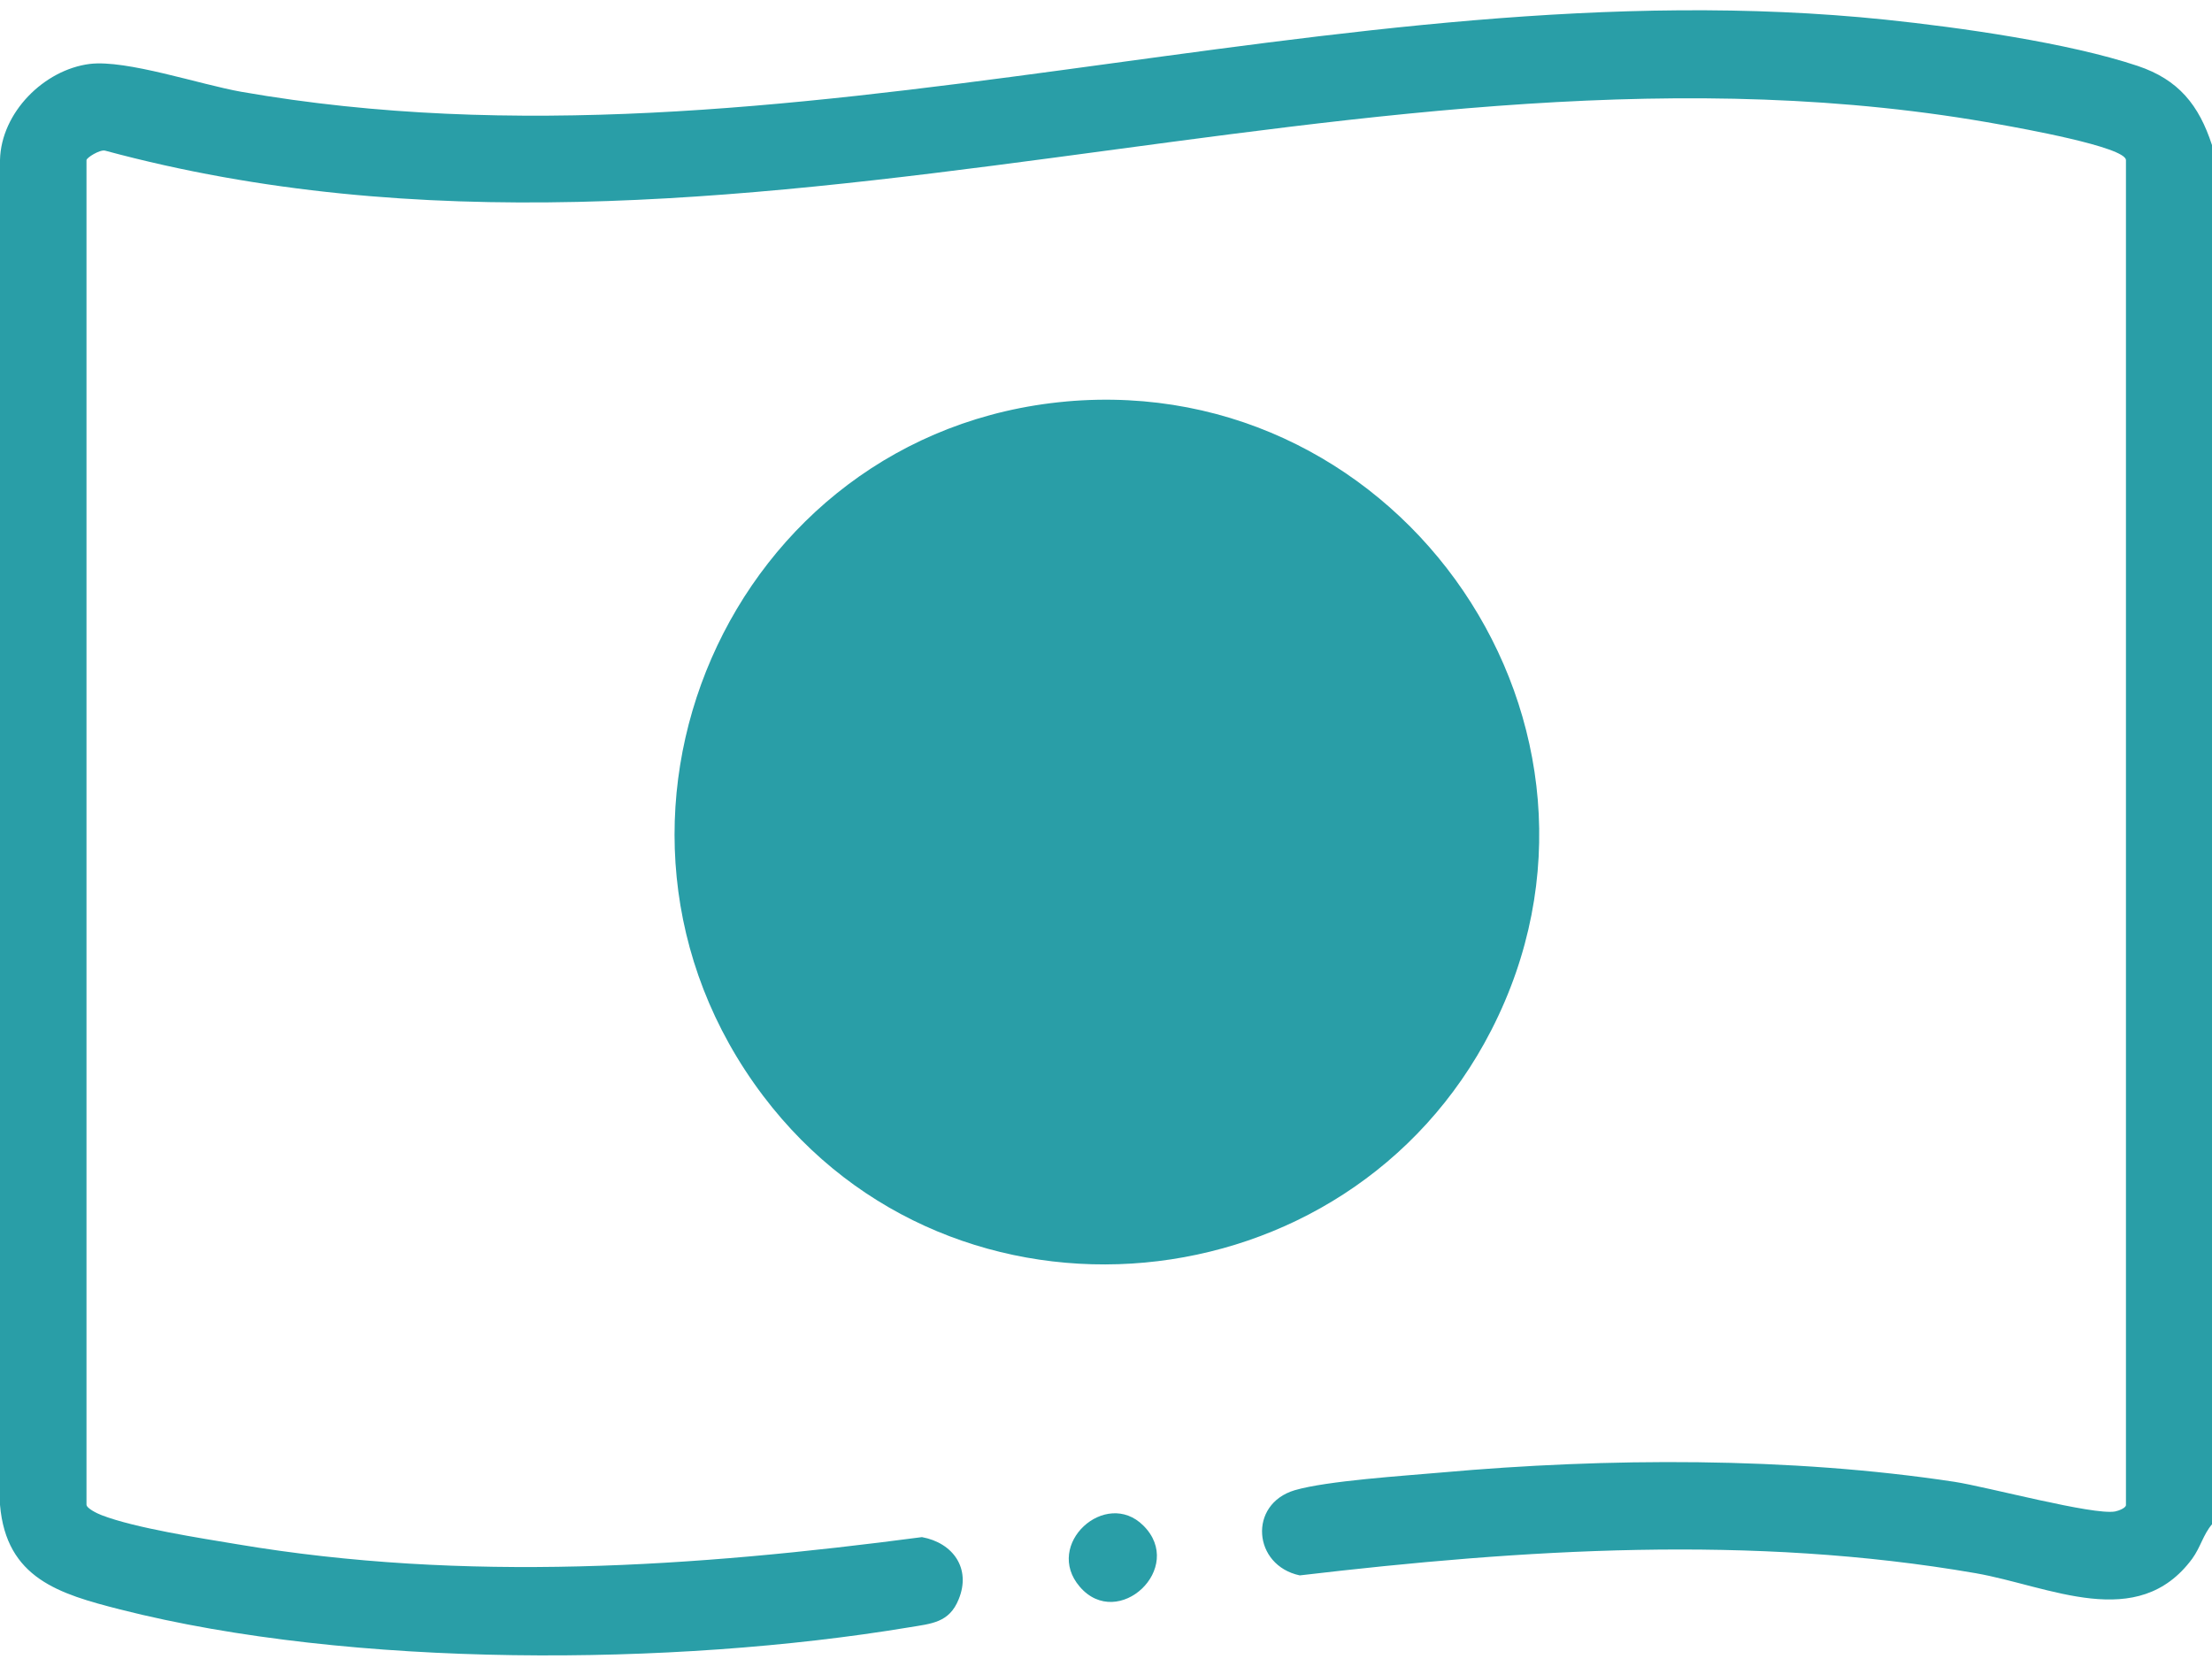 <?xml version="1.0" encoding="UTF-8"?>
<svg id="_圖層_1" xmlns="http://www.w3.org/2000/svg" version="1.1" viewBox="0 0 100 75">
  <!-- Generator: Adobe Illustrator 29.5.1, SVG Export Plug-In . SVG Version: 2.1.0 Build 141)  -->
  <defs>
    <style>
      .st0 {
        fill: #299ea7;
      }
    </style>
  </defs>
  <path class="st0" d="M100,6.56v62.35c-.4.47-.51,1.02-.89,1.55-2.47,3.35-6.47,1.24-9.8.66-10.11-1.75-20.43-1.09-30.55.1-2.12-.45-2.34-3.22-.23-3.85,1.47-.43,4.94-.65,6.62-.8,7.49-.67,15.77-.71,23.21.42,1.49.23,6.27,1.52,7.26,1.34.16-.03.49-.16.49-.29V7.24c0-.6-4.86-1.46-5.63-1.6C61.91.41,33.16,14.48,4.75,6.81c-.23-.06-.84.32-.84.43v60.78c0,.17.5.41.69.48,1.51.58,4.43,1.03,6.11,1.31,10.33,1.74,20.64,1.04,30.97-.32,1.41.26,2.23,1.42,1.66,2.81-.43,1.07-1.24,1.1-2.25,1.27-10.66,1.77-25.19,1.85-35.66-.81C2.69,72.06.28,71.36,0,68.03V7.23C.05,5.09,1.99,3.15,4.06,2.89c1.66-.2,4.98.93,6.85,1.26C35.57,8.46,60.41-1.69,85.25.89c3.34.35,8.25,1.04,11.39,2.09,1.85.62,2.77,1.77,3.36,3.58h0Z"/>
  <path class="st0" d="M51.69,68.97c1.92,1.91-1.14,4.77-2.87,2.77-1.66-1.92,1.17-4.47,2.87-2.77Z"/>
  <path class="st0" d="M48.21,18.15h0c-15.25,1.37-22.97,19.14-13.71,31.39,8.61,11.39,26.43,9.7,32.92-2.97,7.02-13.69-3.99-29.78-19.22-28.42h.01Z"/>
</svg>
